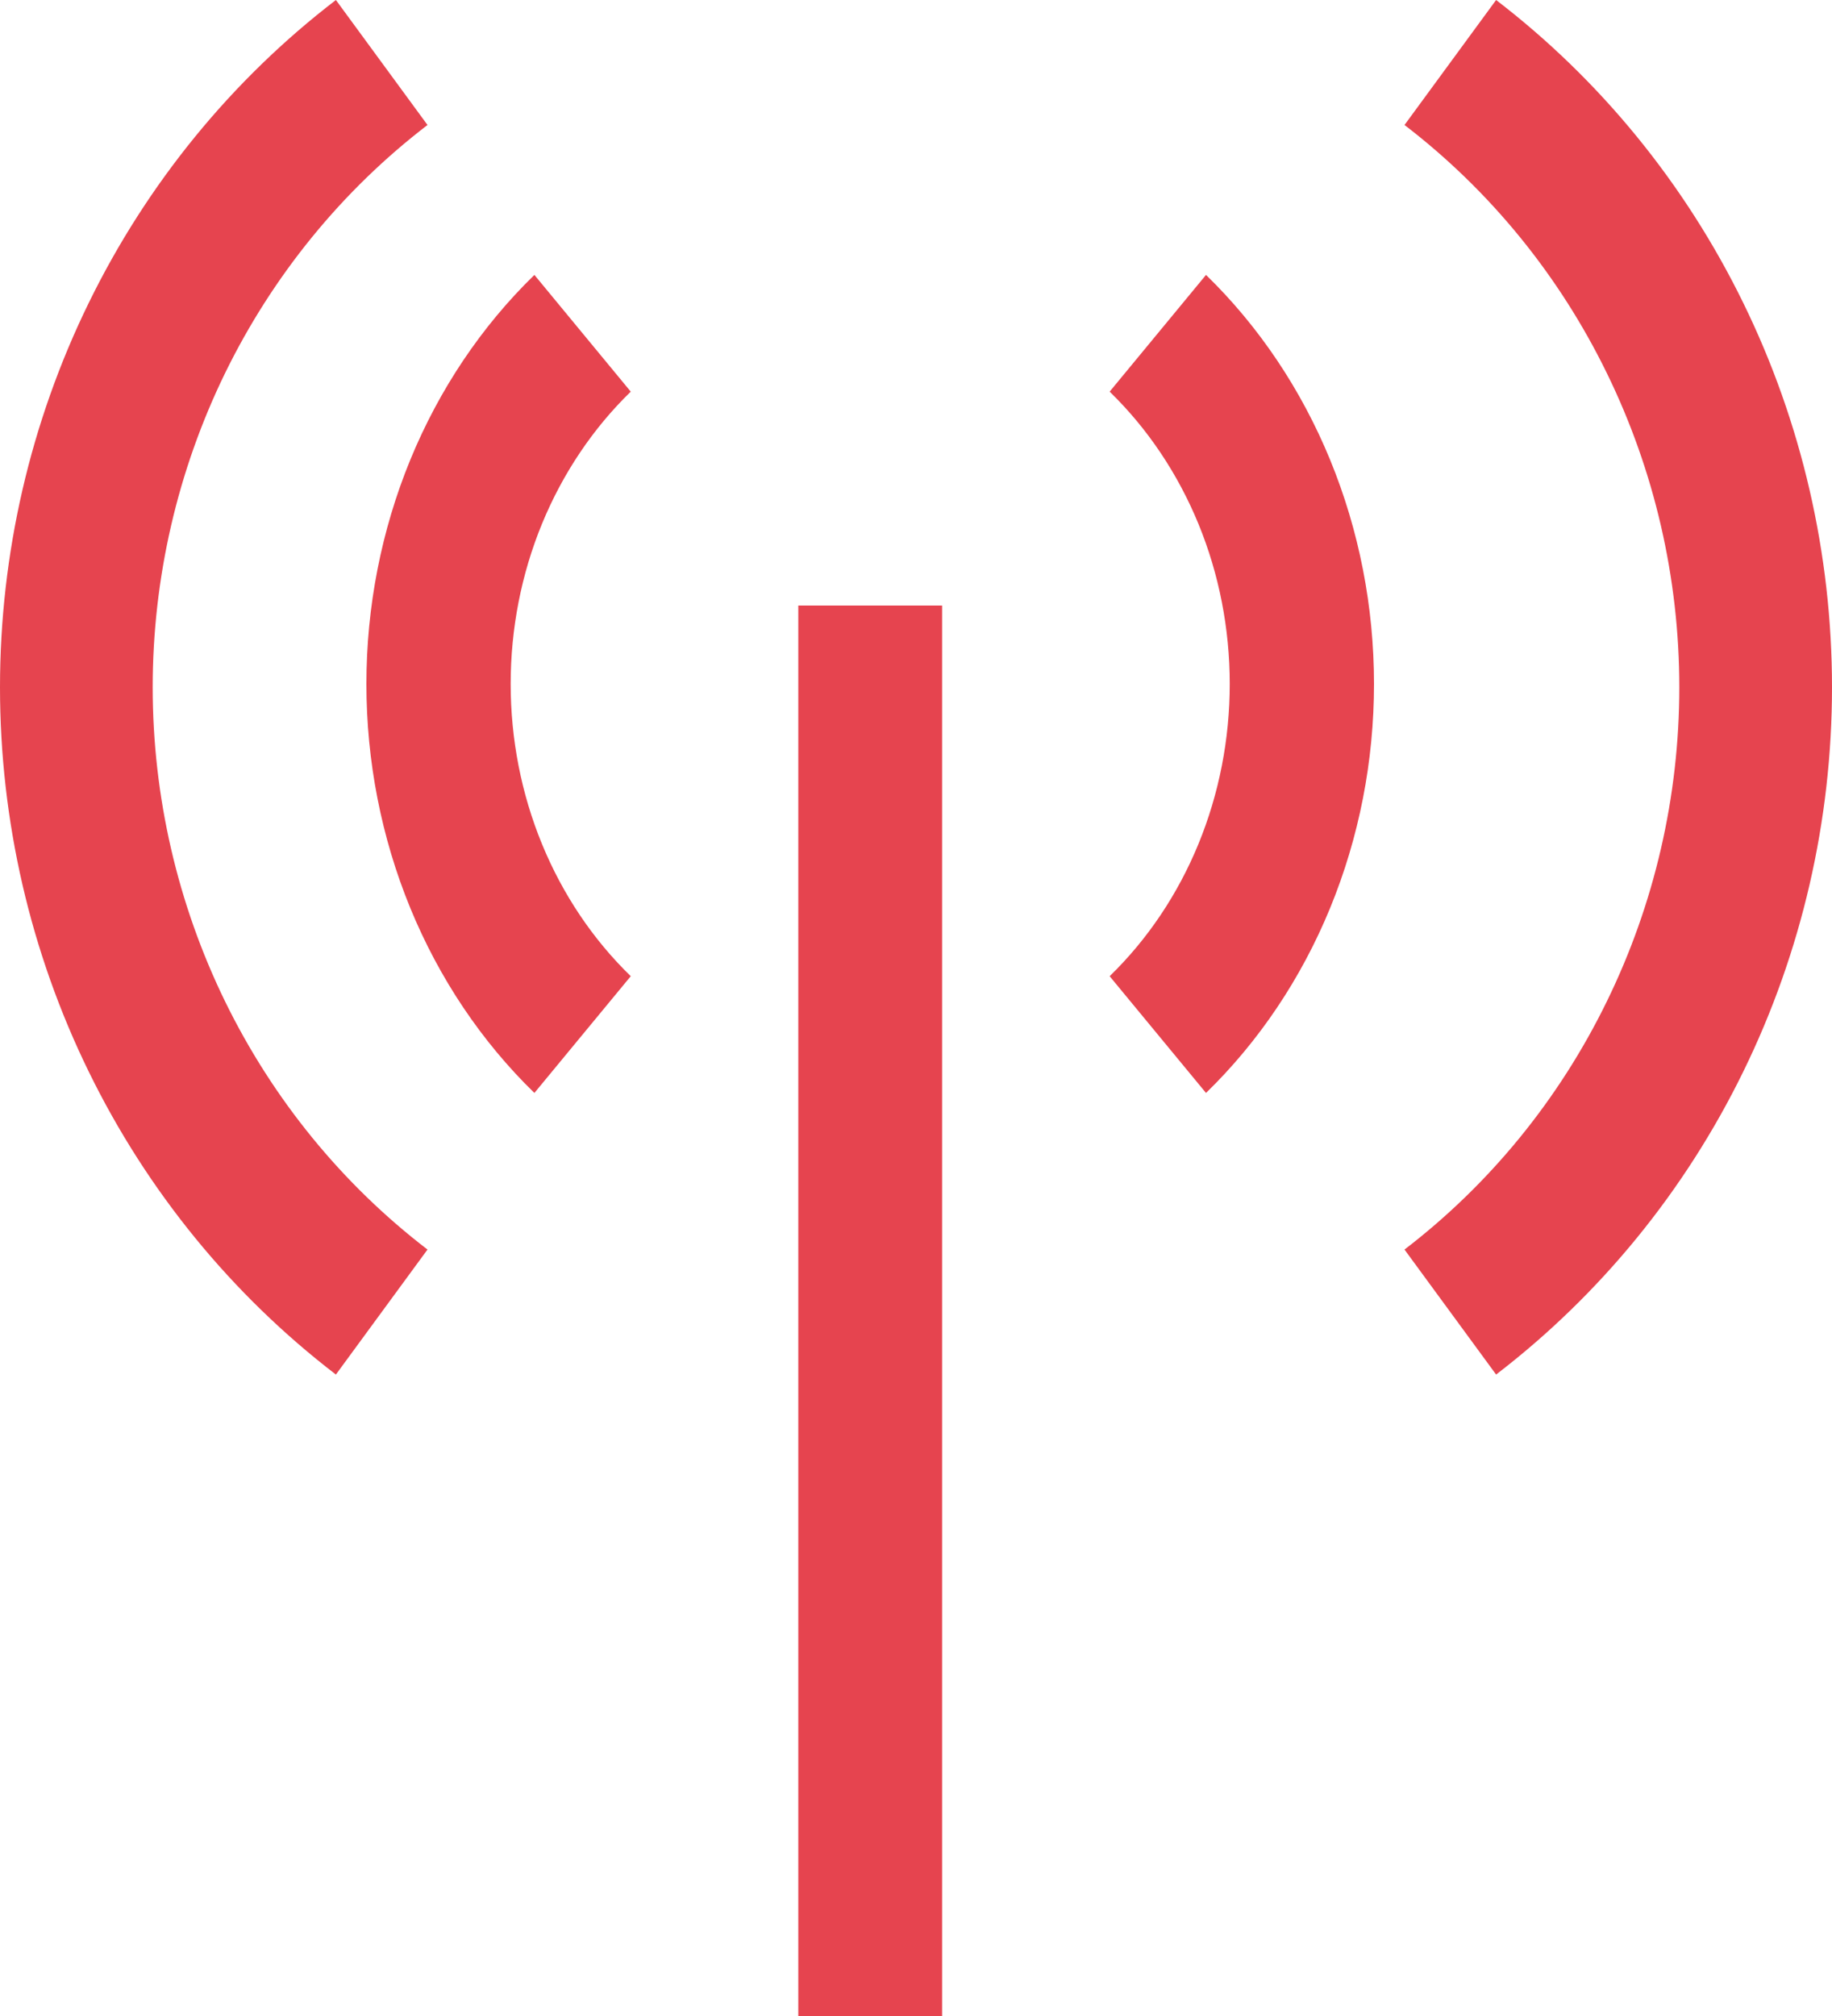 <svg width="20" height="22" viewBox="0 0 20 22" fill="none" xmlns="http://www.w3.org/2000/svg">
<path d="M8.715 6.608H10.285V22H8.715V6.608ZM5.834 11.927C5.257 11.366 4.795 10.678 4.479 9.909C4.163 9.139 4 8.306 4 7.464C4 6.621 4.163 5.788 4.479 5.018C4.795 4.249 5.257 3.561 5.834 3L6.886 4.274C6.473 4.675 6.143 5.167 5.917 5.716C5.691 6.266 5.575 6.861 5.575 7.464C5.575 8.066 5.691 8.661 5.917 9.211C6.143 9.761 6.473 10.252 6.886 10.653L5.834 11.927ZM13.166 11.927L12.114 10.653C12.527 10.252 12.857 9.761 13.083 9.211C13.309 8.661 13.425 8.066 13.425 7.464C13.425 6.861 13.309 6.266 13.083 5.716C12.857 5.167 12.527 4.675 12.114 4.274L13.166 3C13.743 3.561 14.205 4.249 14.521 5.018C14.837 5.788 15 6.621 15 7.464C15 8.306 14.837 9.139 14.521 9.909C14.205 10.678 13.743 11.366 13.166 11.927Z" fill="#E6444F"/>
<path d="M3.667 15C2.528 14.127 1.604 12.994 0.968 11.693C0.331 10.391 0 8.955 0 7.5C0 6.045 0.331 4.609 0.968 3.307C1.604 2.006 2.528 0.873 3.667 0L4.667 1.364C3.735 2.078 2.979 3.005 2.458 4.07C1.938 5.135 1.667 6.309 1.667 7.5C1.667 8.691 1.938 9.865 2.458 10.93C2.979 11.995 3.735 12.922 4.667 13.636L3.667 15ZM16.333 15L15.333 13.636C16.265 12.922 17.021 11.995 17.541 10.93C18.062 9.865 18.333 8.691 18.333 7.5C18.333 6.309 18.062 5.135 17.541 4.07C17.021 3.005 16.265 2.078 15.333 1.364L16.333 0C17.472 0.873 18.396 2.006 19.032 3.307C19.669 4.609 20 6.045 20 7.5C20 8.955 19.669 10.391 19.032 11.693C18.396 12.994 17.472 14.127 16.333 15Z" fill="#E6444F"/>
</svg>
